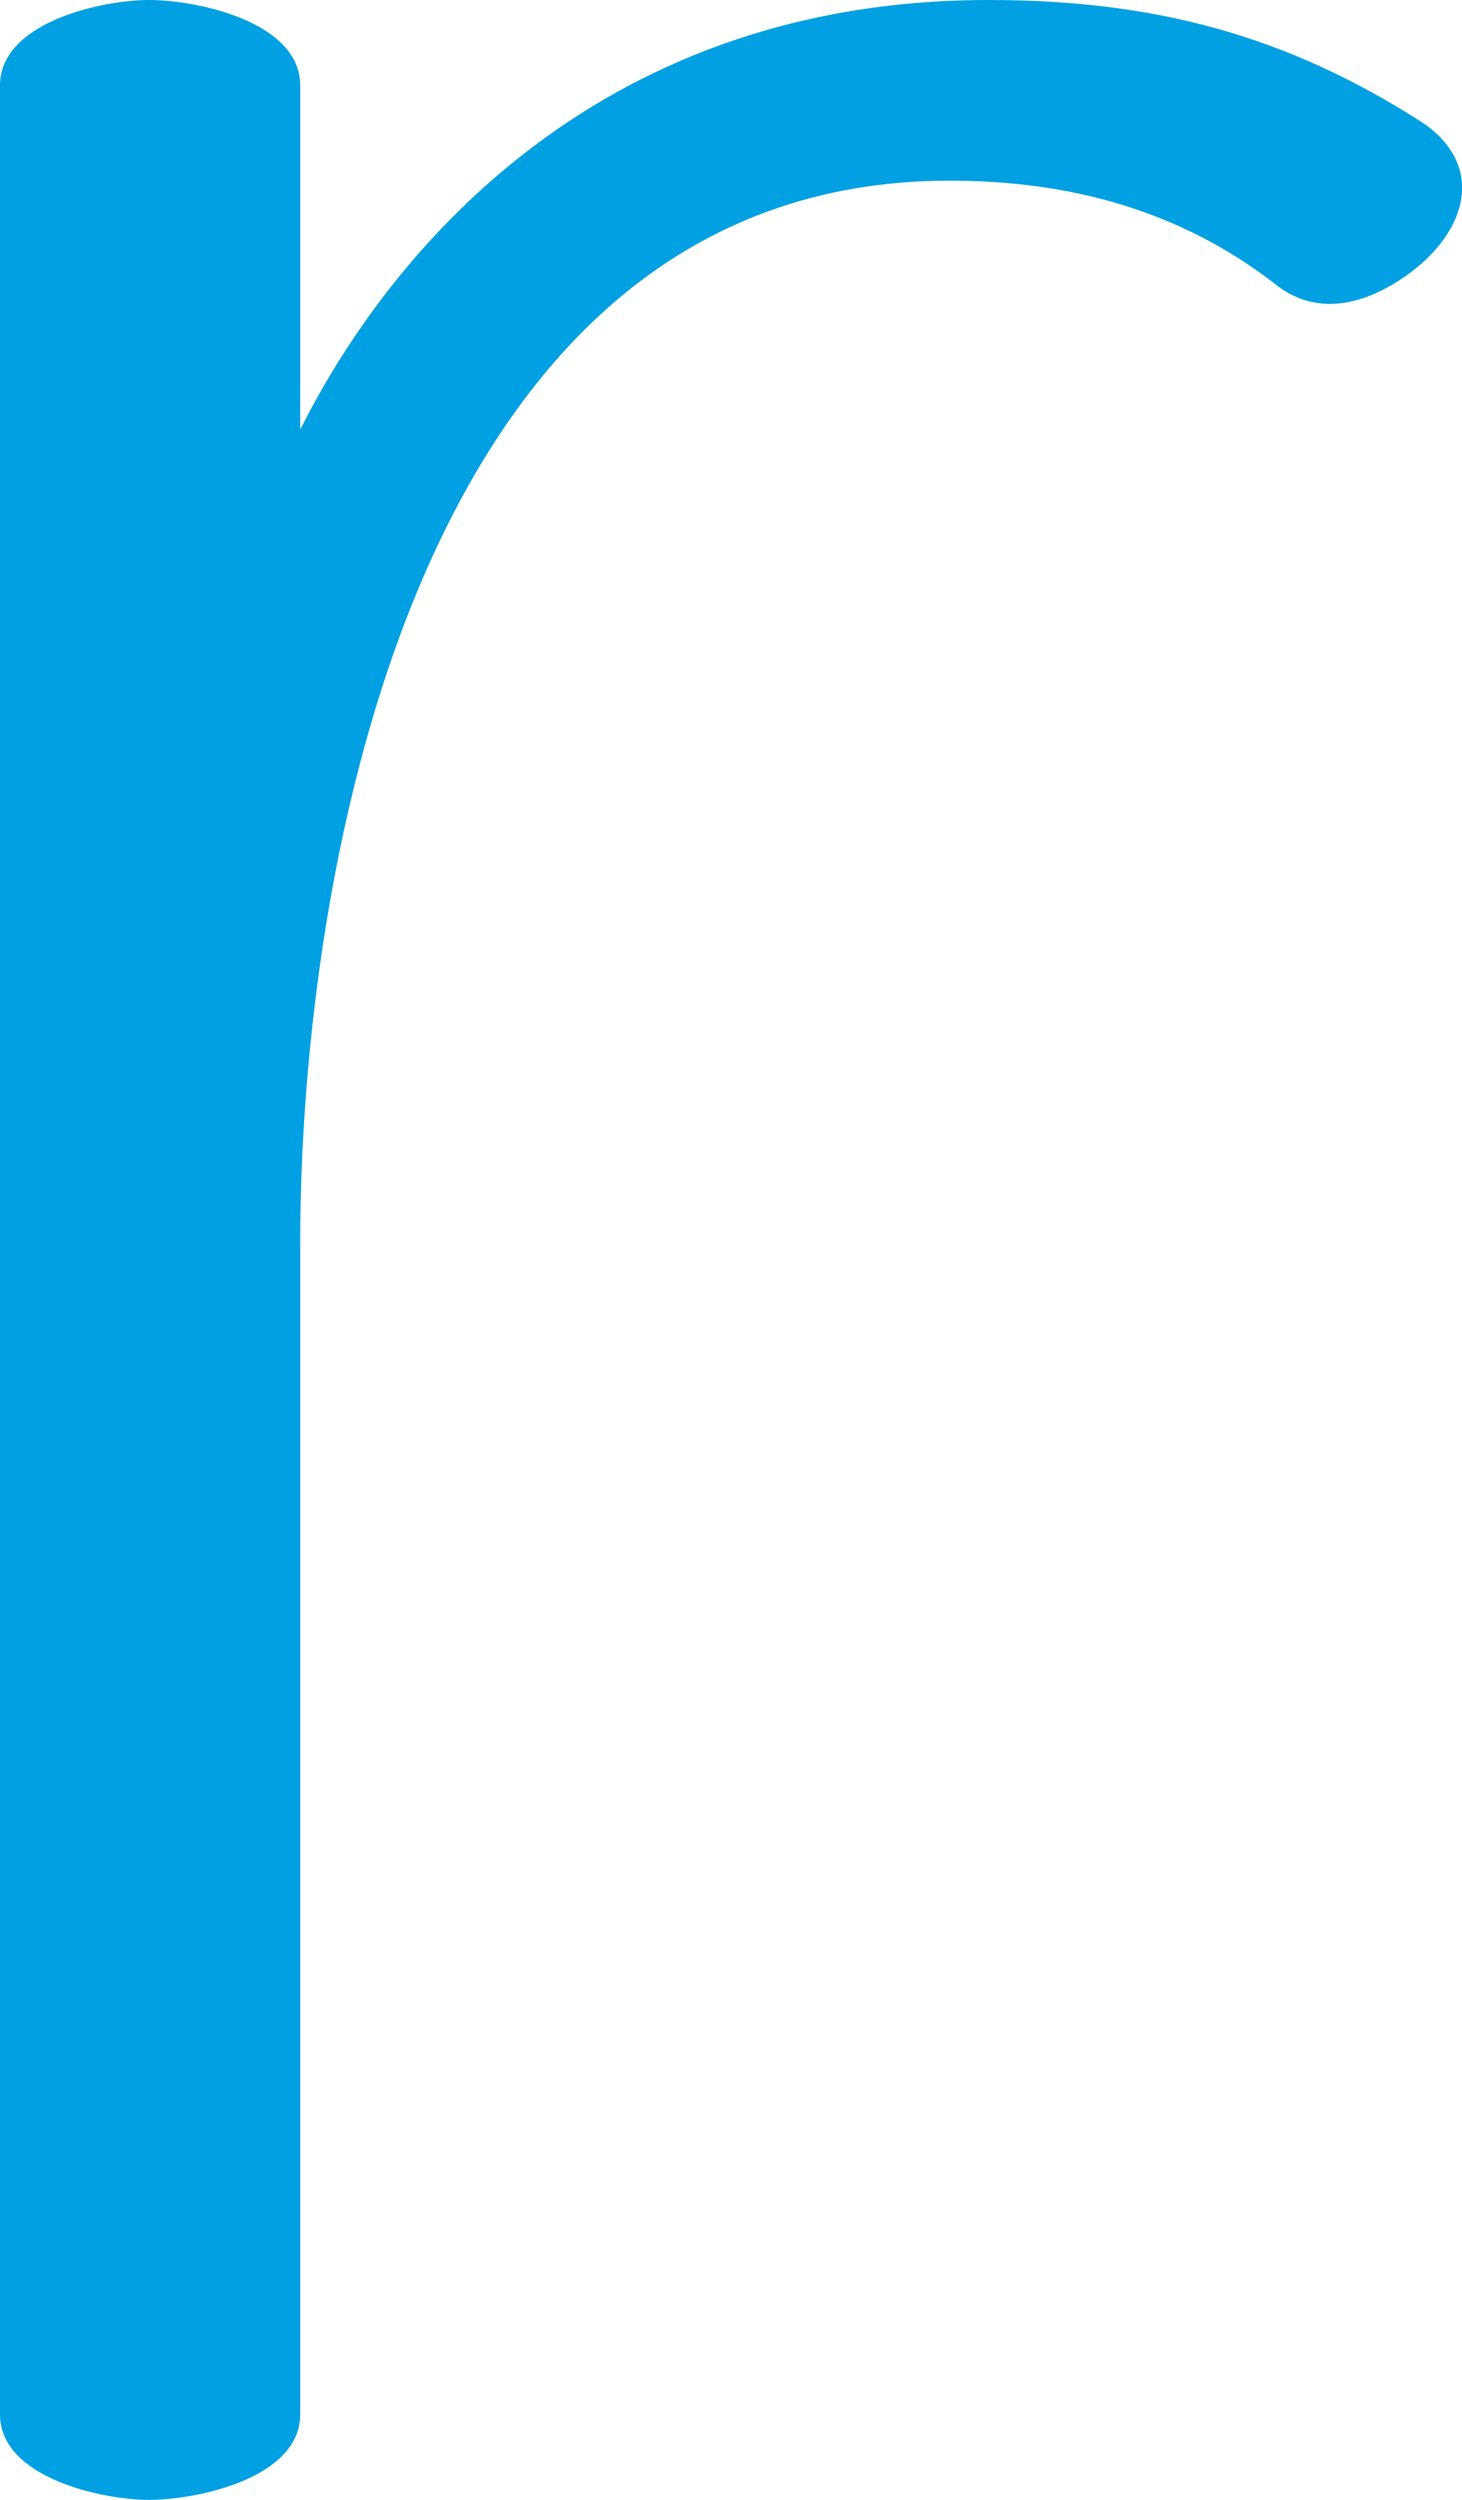 <?xml version="1.0" encoding="UTF-8"?>
<!DOCTYPE svg PUBLIC "-//W3C//DTD SVG 1.1//EN" "http://www.w3.org/Graphics/SVG/1.1/DTD/svg11.dtd">
<!-- Creator: CorelDRAW X8 -->
<svg xmlns="http://www.w3.org/2000/svg" xml:space="preserve" width="599px" height="1024px" version="1.1" style="shape-rendering:geometricPrecision; text-rendering:geometricPrecision; image-rendering:optimizeQuality; fill-rule:evenodd; clip-rule:evenodd"
viewBox="0 0 599 1024"
 xmlns:xlink="http://www.w3.org/1999/xlink">
 <defs>
  <style type="text/css">
   <![CDATA[
    .fil0 {fill:#00A0E3;fill-rule:nonzero}
   ]]>
  </style>
 </defs>
 <g id="Layer_x0020_1">
  <path class="fil0" d="M0 35l0 954c0,26 42,35 61,35 20,0 62,-9 62,-35l0 -480c0,-152 48,-435 266,-435 49,0 94,12 133,42 17,14 37,9 54,-3 23,-16 34,-43 8,-62 -57,-37 -112,-51 -179,-51 -164,0 -248,108 -282,176l0 -141c0,-26 -42,-35 -62,-35 -19,0 -61,9 -61,35z"/>
 </g>
</svg>
